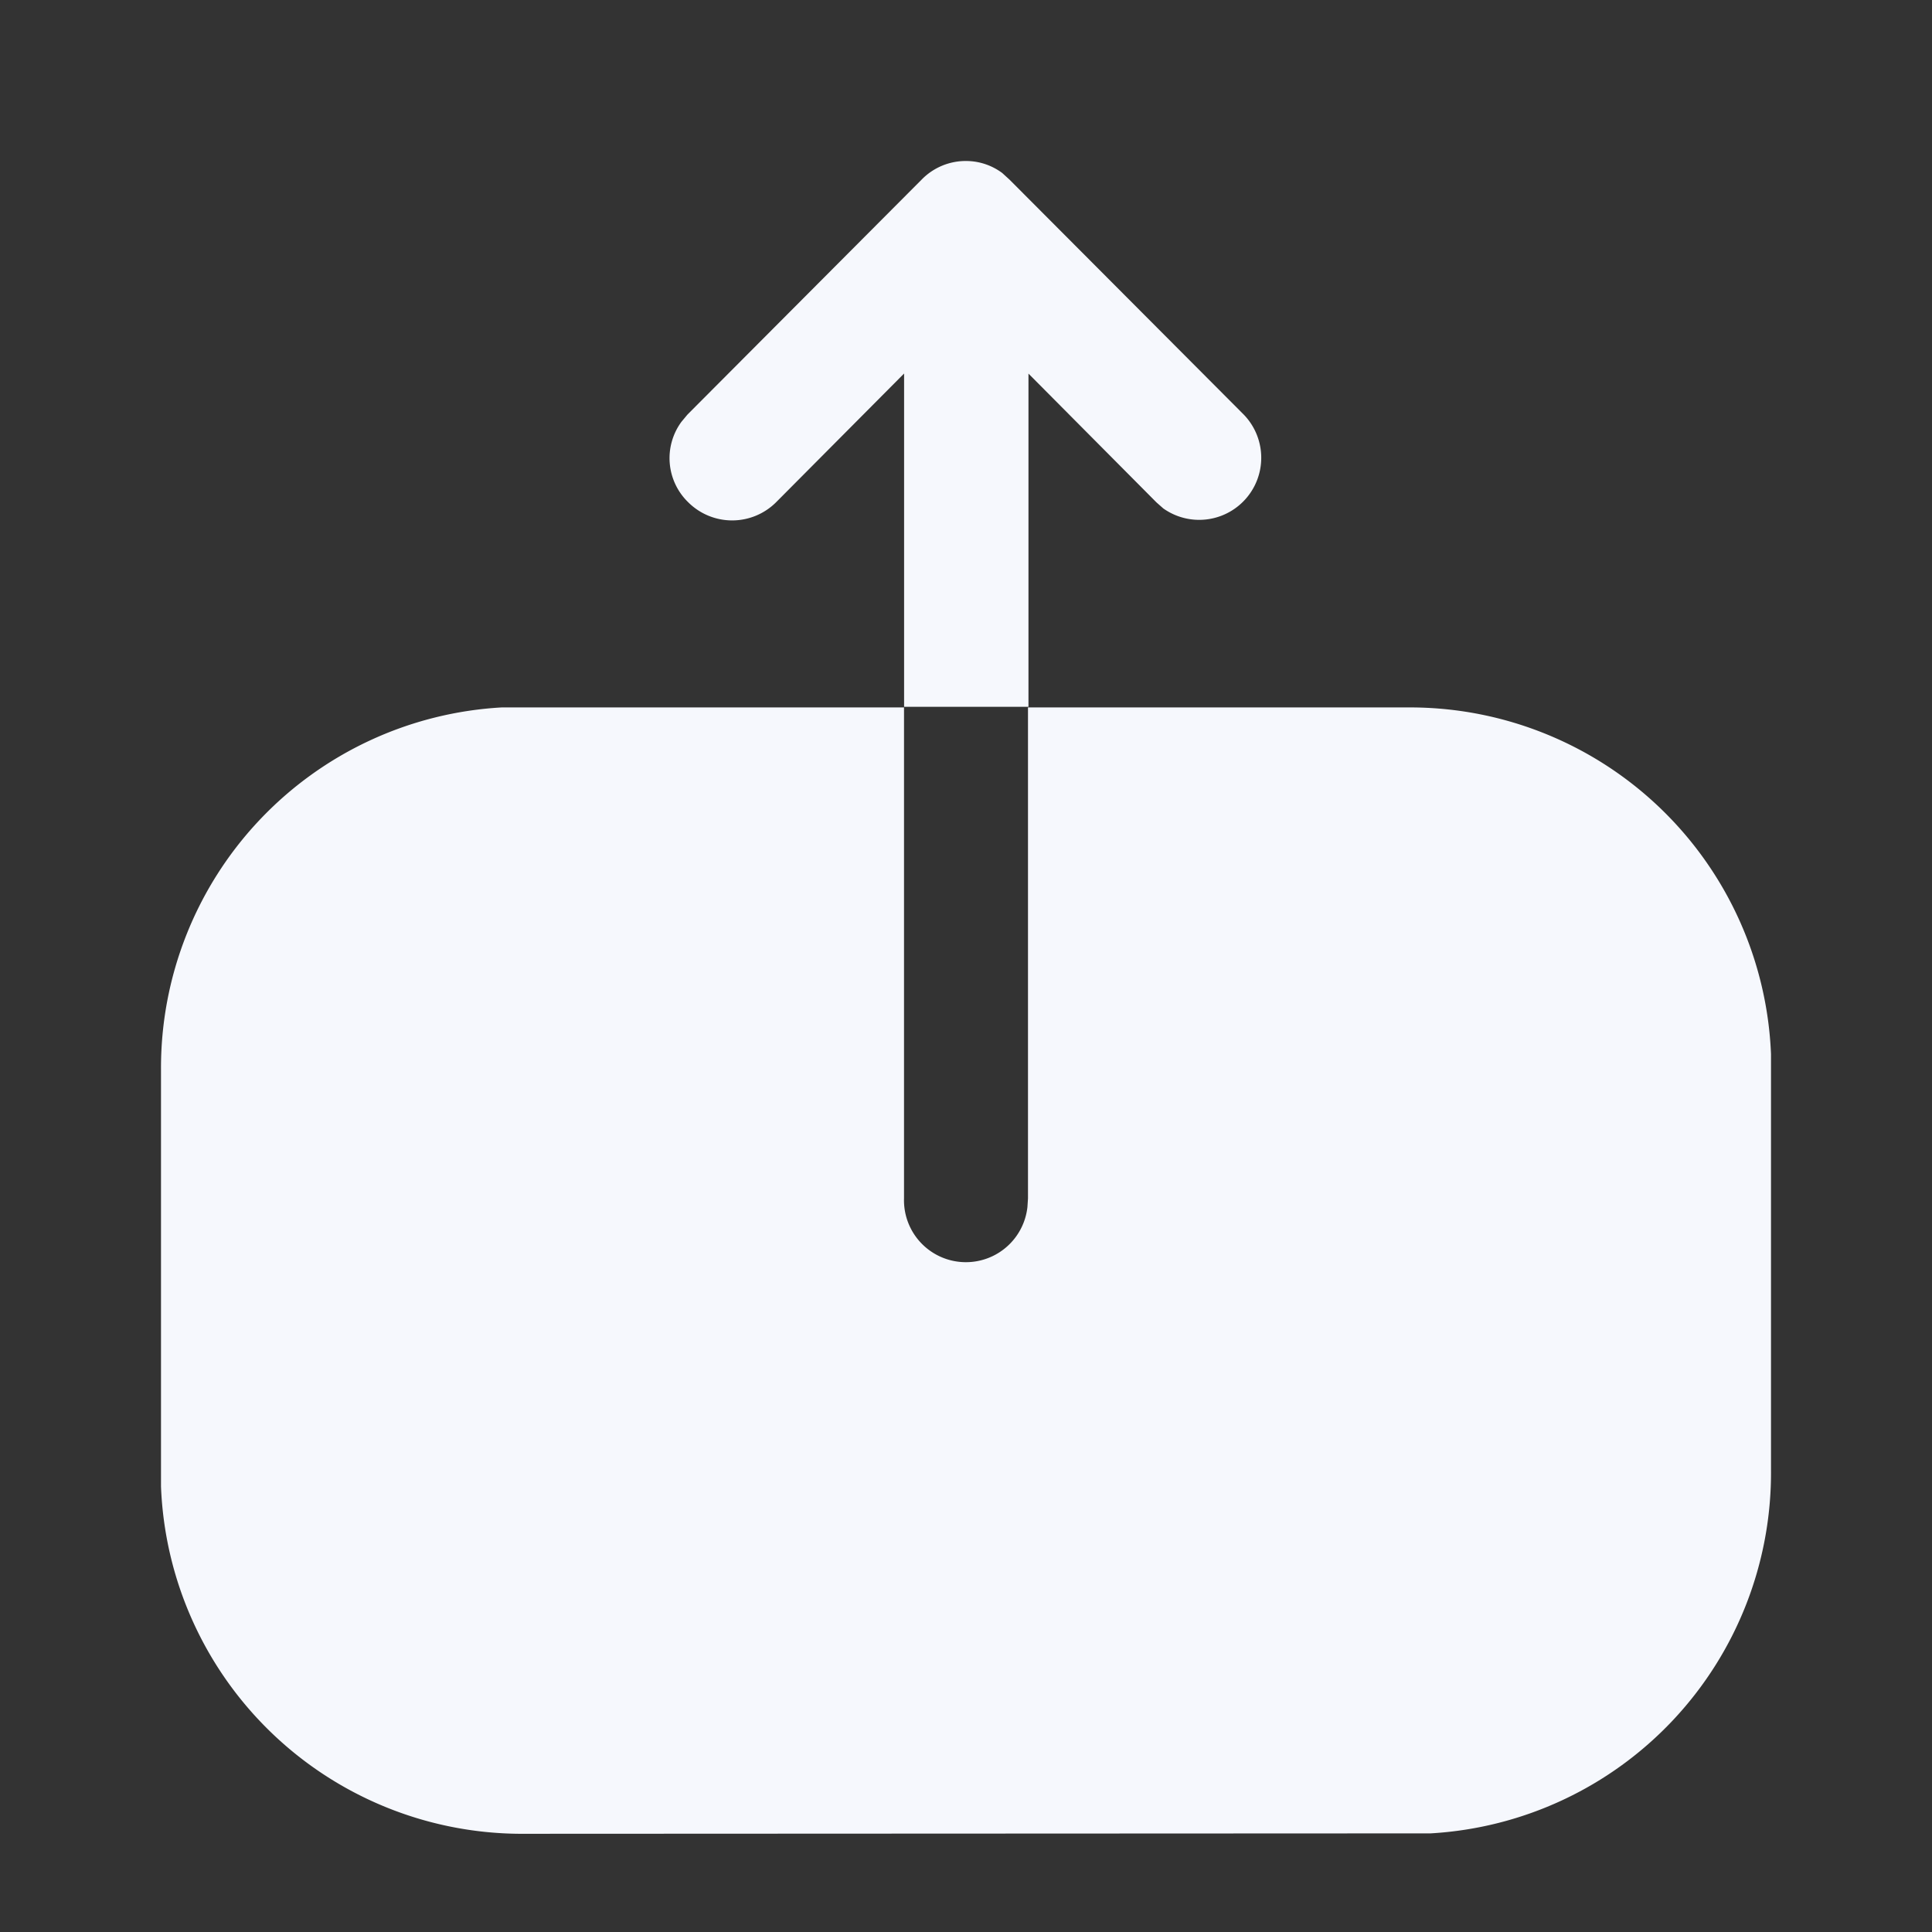 <svg id="Expenses_icon" xmlns="http://www.w3.org/2000/svg" width="24" height="24" viewBox="0 0 24 24">
  <rect x="0" y="0" width="24" height="24" fill="#333333" stroke="none"/>
  <g id="Upload" transform="translate(2 2)">
    <path id="Upload-2" data-name="Upload" d="M4.45,20.78A4.489,4.489,0,0,1,0,16.465l0-.213V11.288a4.485,4.485,0,0,1,4.231-4.5l.209,0H9.23v6.1a.769.769,0,0,0,1.533.107l.007-.107v-6.1h4.78A4.489,4.489,0,0,1,20,11.094l0,.213v4.955a4.487,4.487,0,0,1-4.231,4.513l-.209,0Zm4.781-14V2.64L7.64,4.24a.773.773,0,0,1-1.09,0,.763.763,0,0,1-.085-1L6.54,3.15,9.45.23A.764.764,0,0,1,10,0a.754.754,0,0,1,.45.149l.09.082,2.911,2.92a.771.771,0,0,1-1,1.165l-.085-.075-1.59-1.6V6.78Z" transform="translate(0 0)" fill="#f6f8fd"/>
  </g>
</svg>
